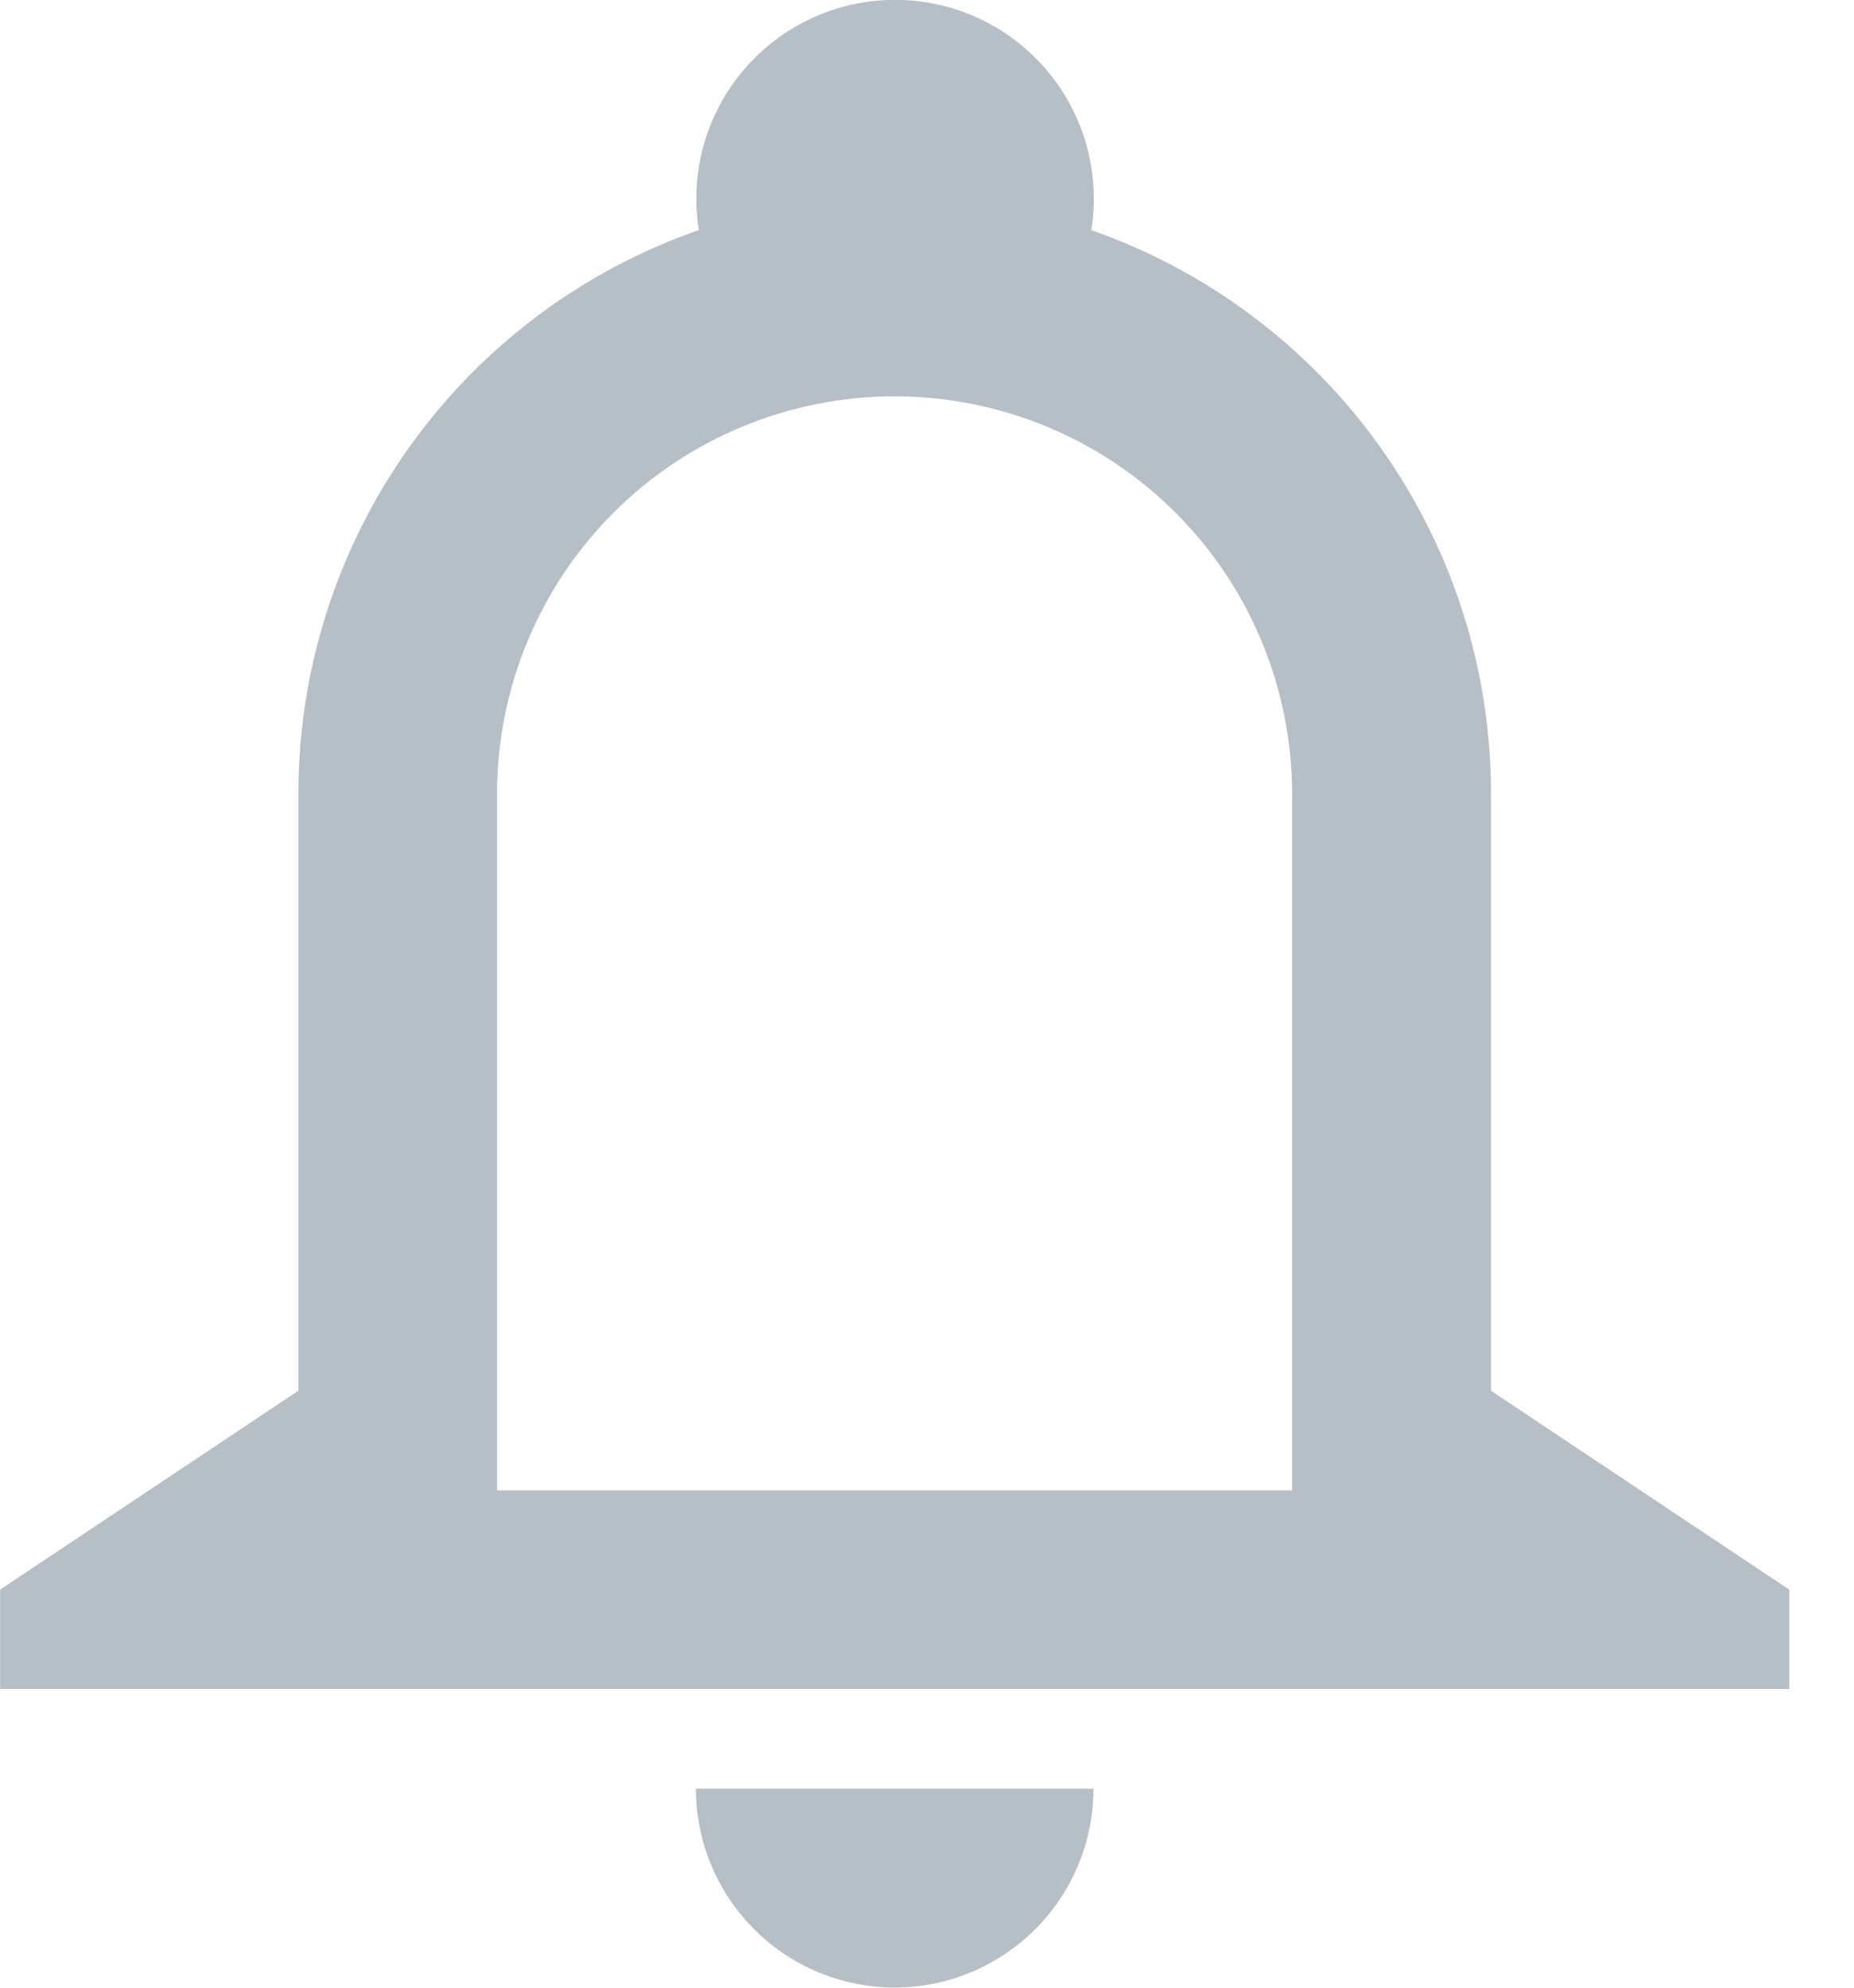 <svg fill="none" height="15" viewBox="0 0 14 15" width="14" xmlns="http://www.w3.org/2000/svg"><path d="m3.753 5.993v5.254h6.004v-5.254c0-.796-.316-1.56-.879-2.123-.563-.563-1.327-.879-2.123-.879-.796 0-1.56.316-2.123.879-.563.563-.879 1.327-.879 2.123zm1.524-4.256c-.034-.214-.022-.434.037-.643.059-.209.162-.403.303-.568s.316-.298.513-.389c.197-.091.412-.138.629-.138s.432.047.629.138c.197.091.372.224.513.389.141.165.244.359.303.568.059.209.071.428.037.643.882.308 1.647.884 2.188 1.646.541.763.831 1.674.83 2.609v4.503l2.252 1.501v.75h-13.51v-.75l2.252-1.501v-4.503c-0-.936.291-1.848.833-2.611.542-.763 1.308-1.338 2.192-1.645zm2.98 11.761c0 .398-.158.78-.44 1.061s-.663.44-1.061.44c-.398 0-.78-.158-1.061-.44-.282-.281-.44-.663-.44-1.061z" fill="#919da9" fill-opacity=".66"/></svg>